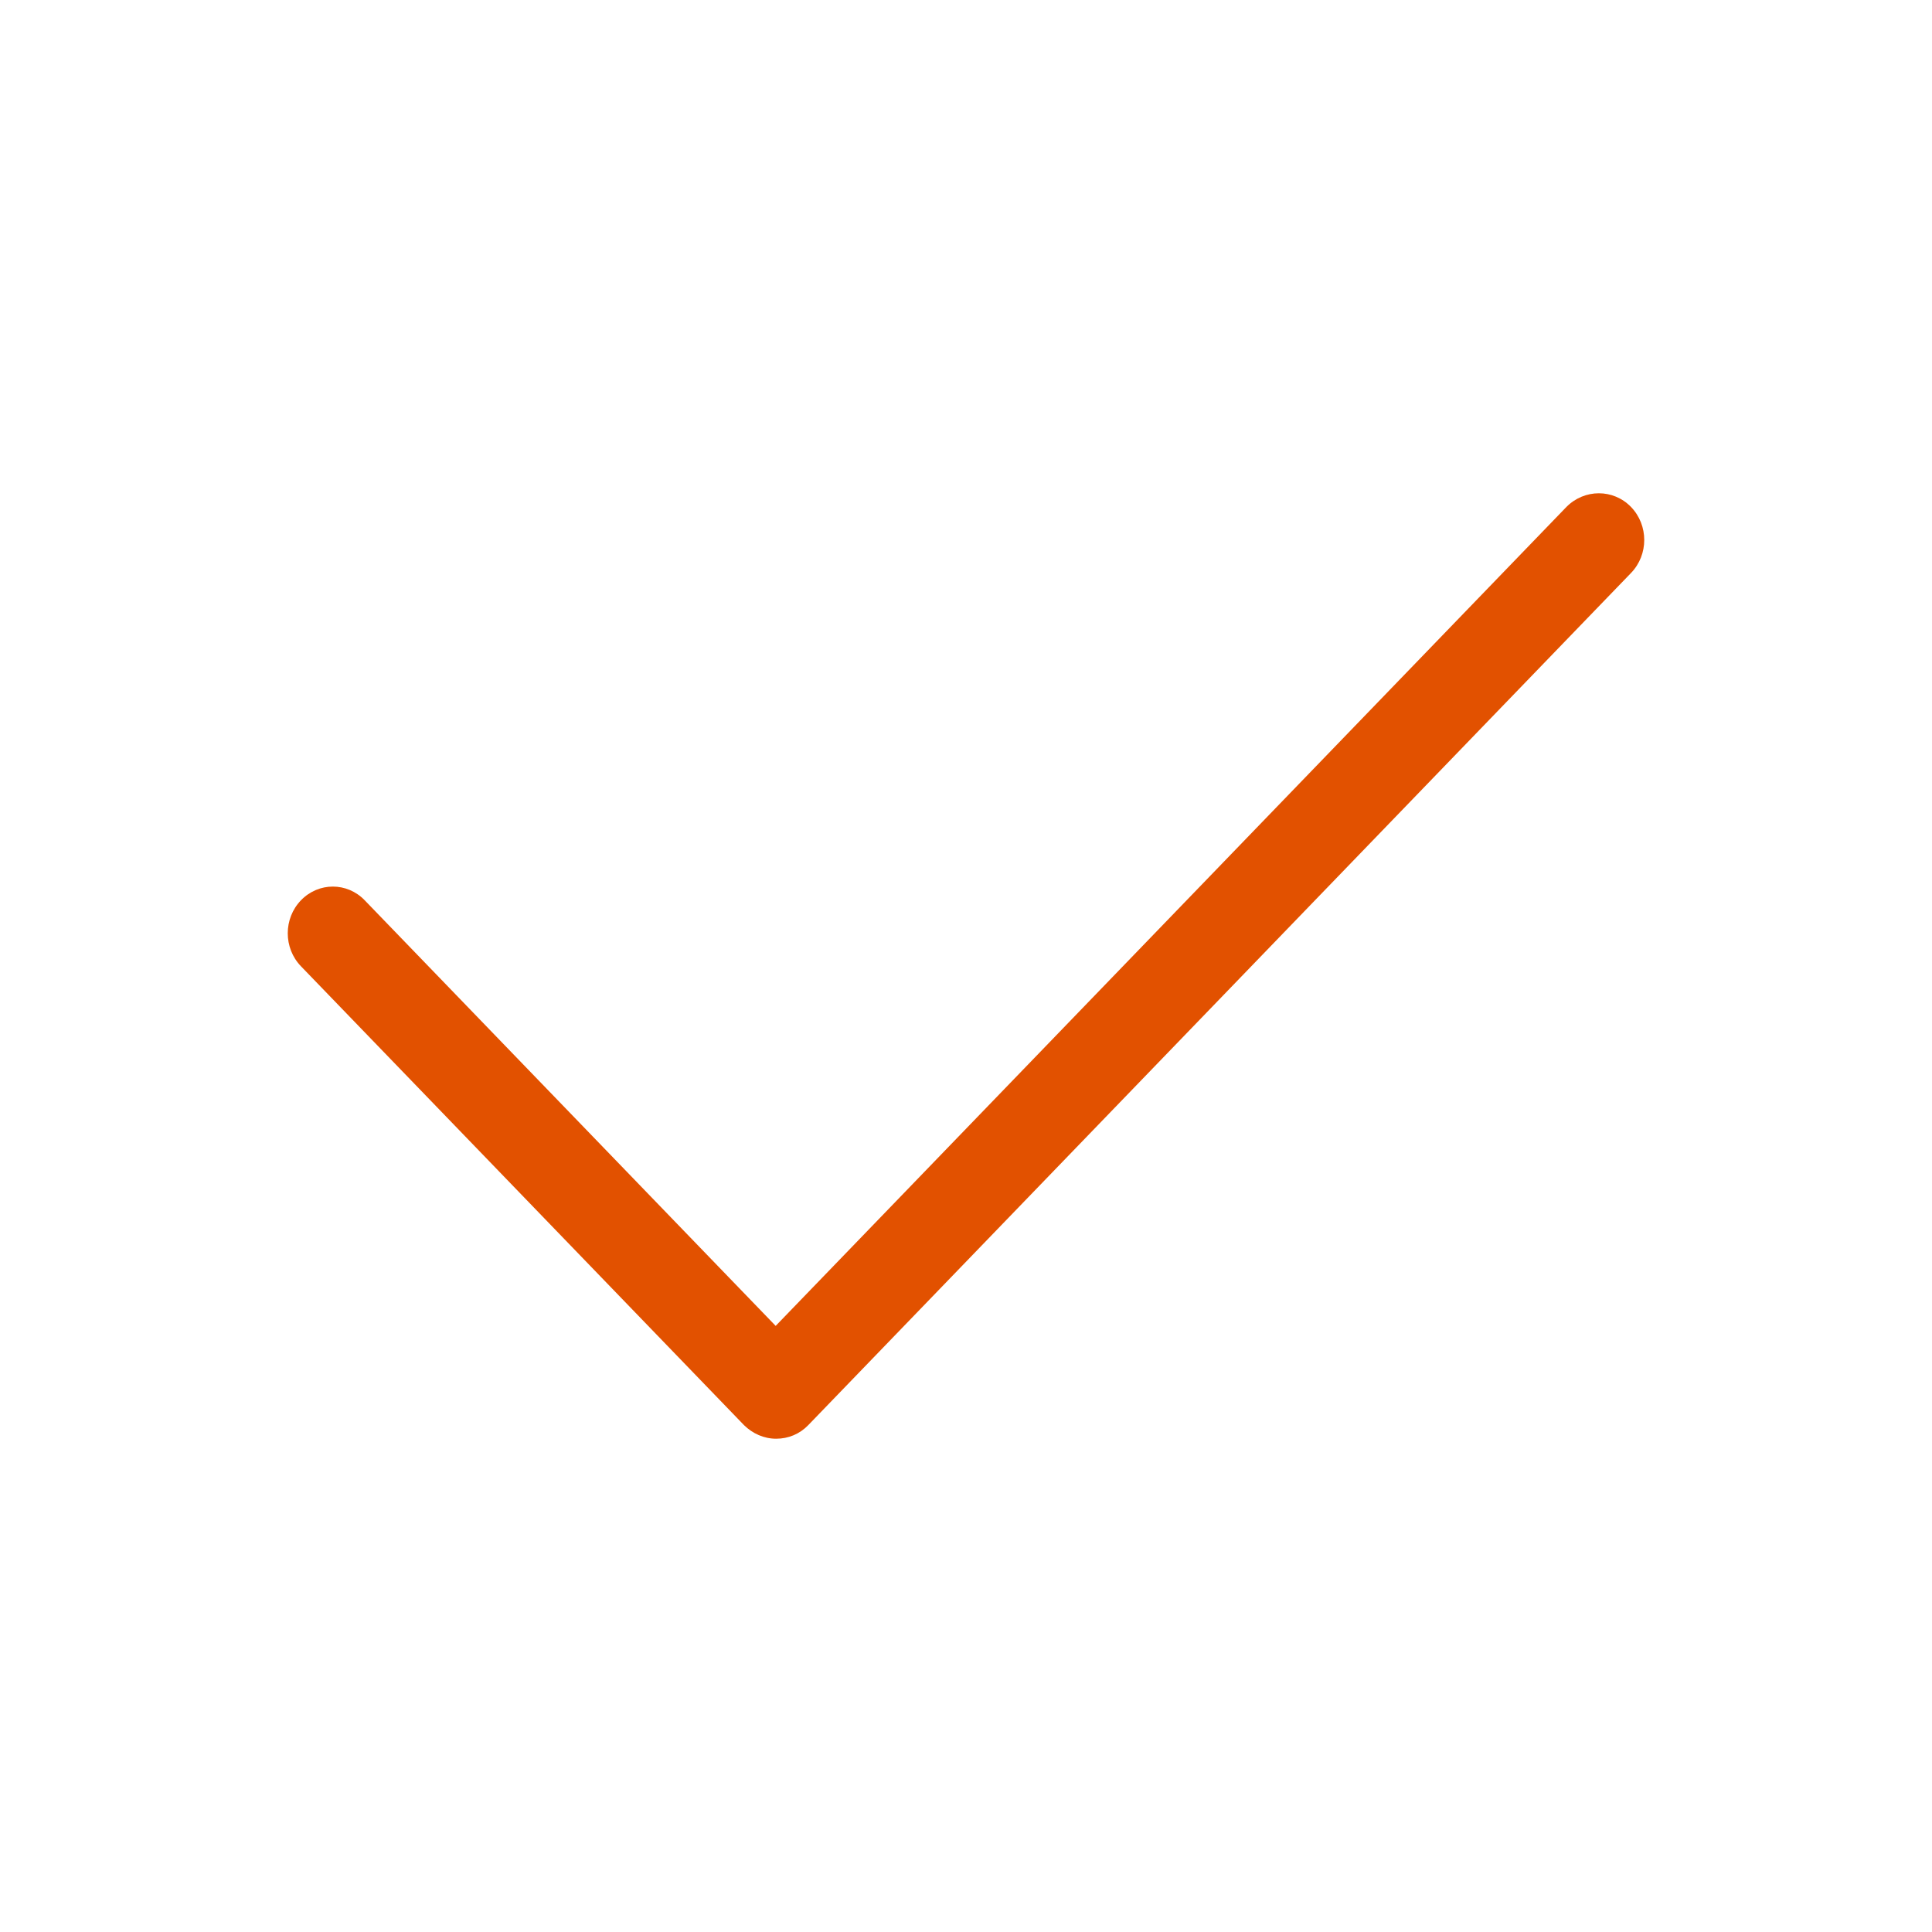 <svg width="47" height="47" viewBox="0 0 47 47" fill="none" xmlns="http://www.w3.org/2000/svg">
<path d="M39.678 12.333C40.107 12.777 40.107 13.495 39.678 13.939L19.662 34.67C19.453 34.886 19.178 35 18.881 35C18.584 35 18.309 34.875 18.1 34.67L7.322 23.507C6.893 23.063 6.893 22.345 7.322 21.901C7.751 21.457 8.444 21.457 8.872 21.901L18.87 32.255L38.106 12.333C38.545 11.889 39.249 11.889 39.678 12.333Z" fill="#E25100"/>
</svg>
